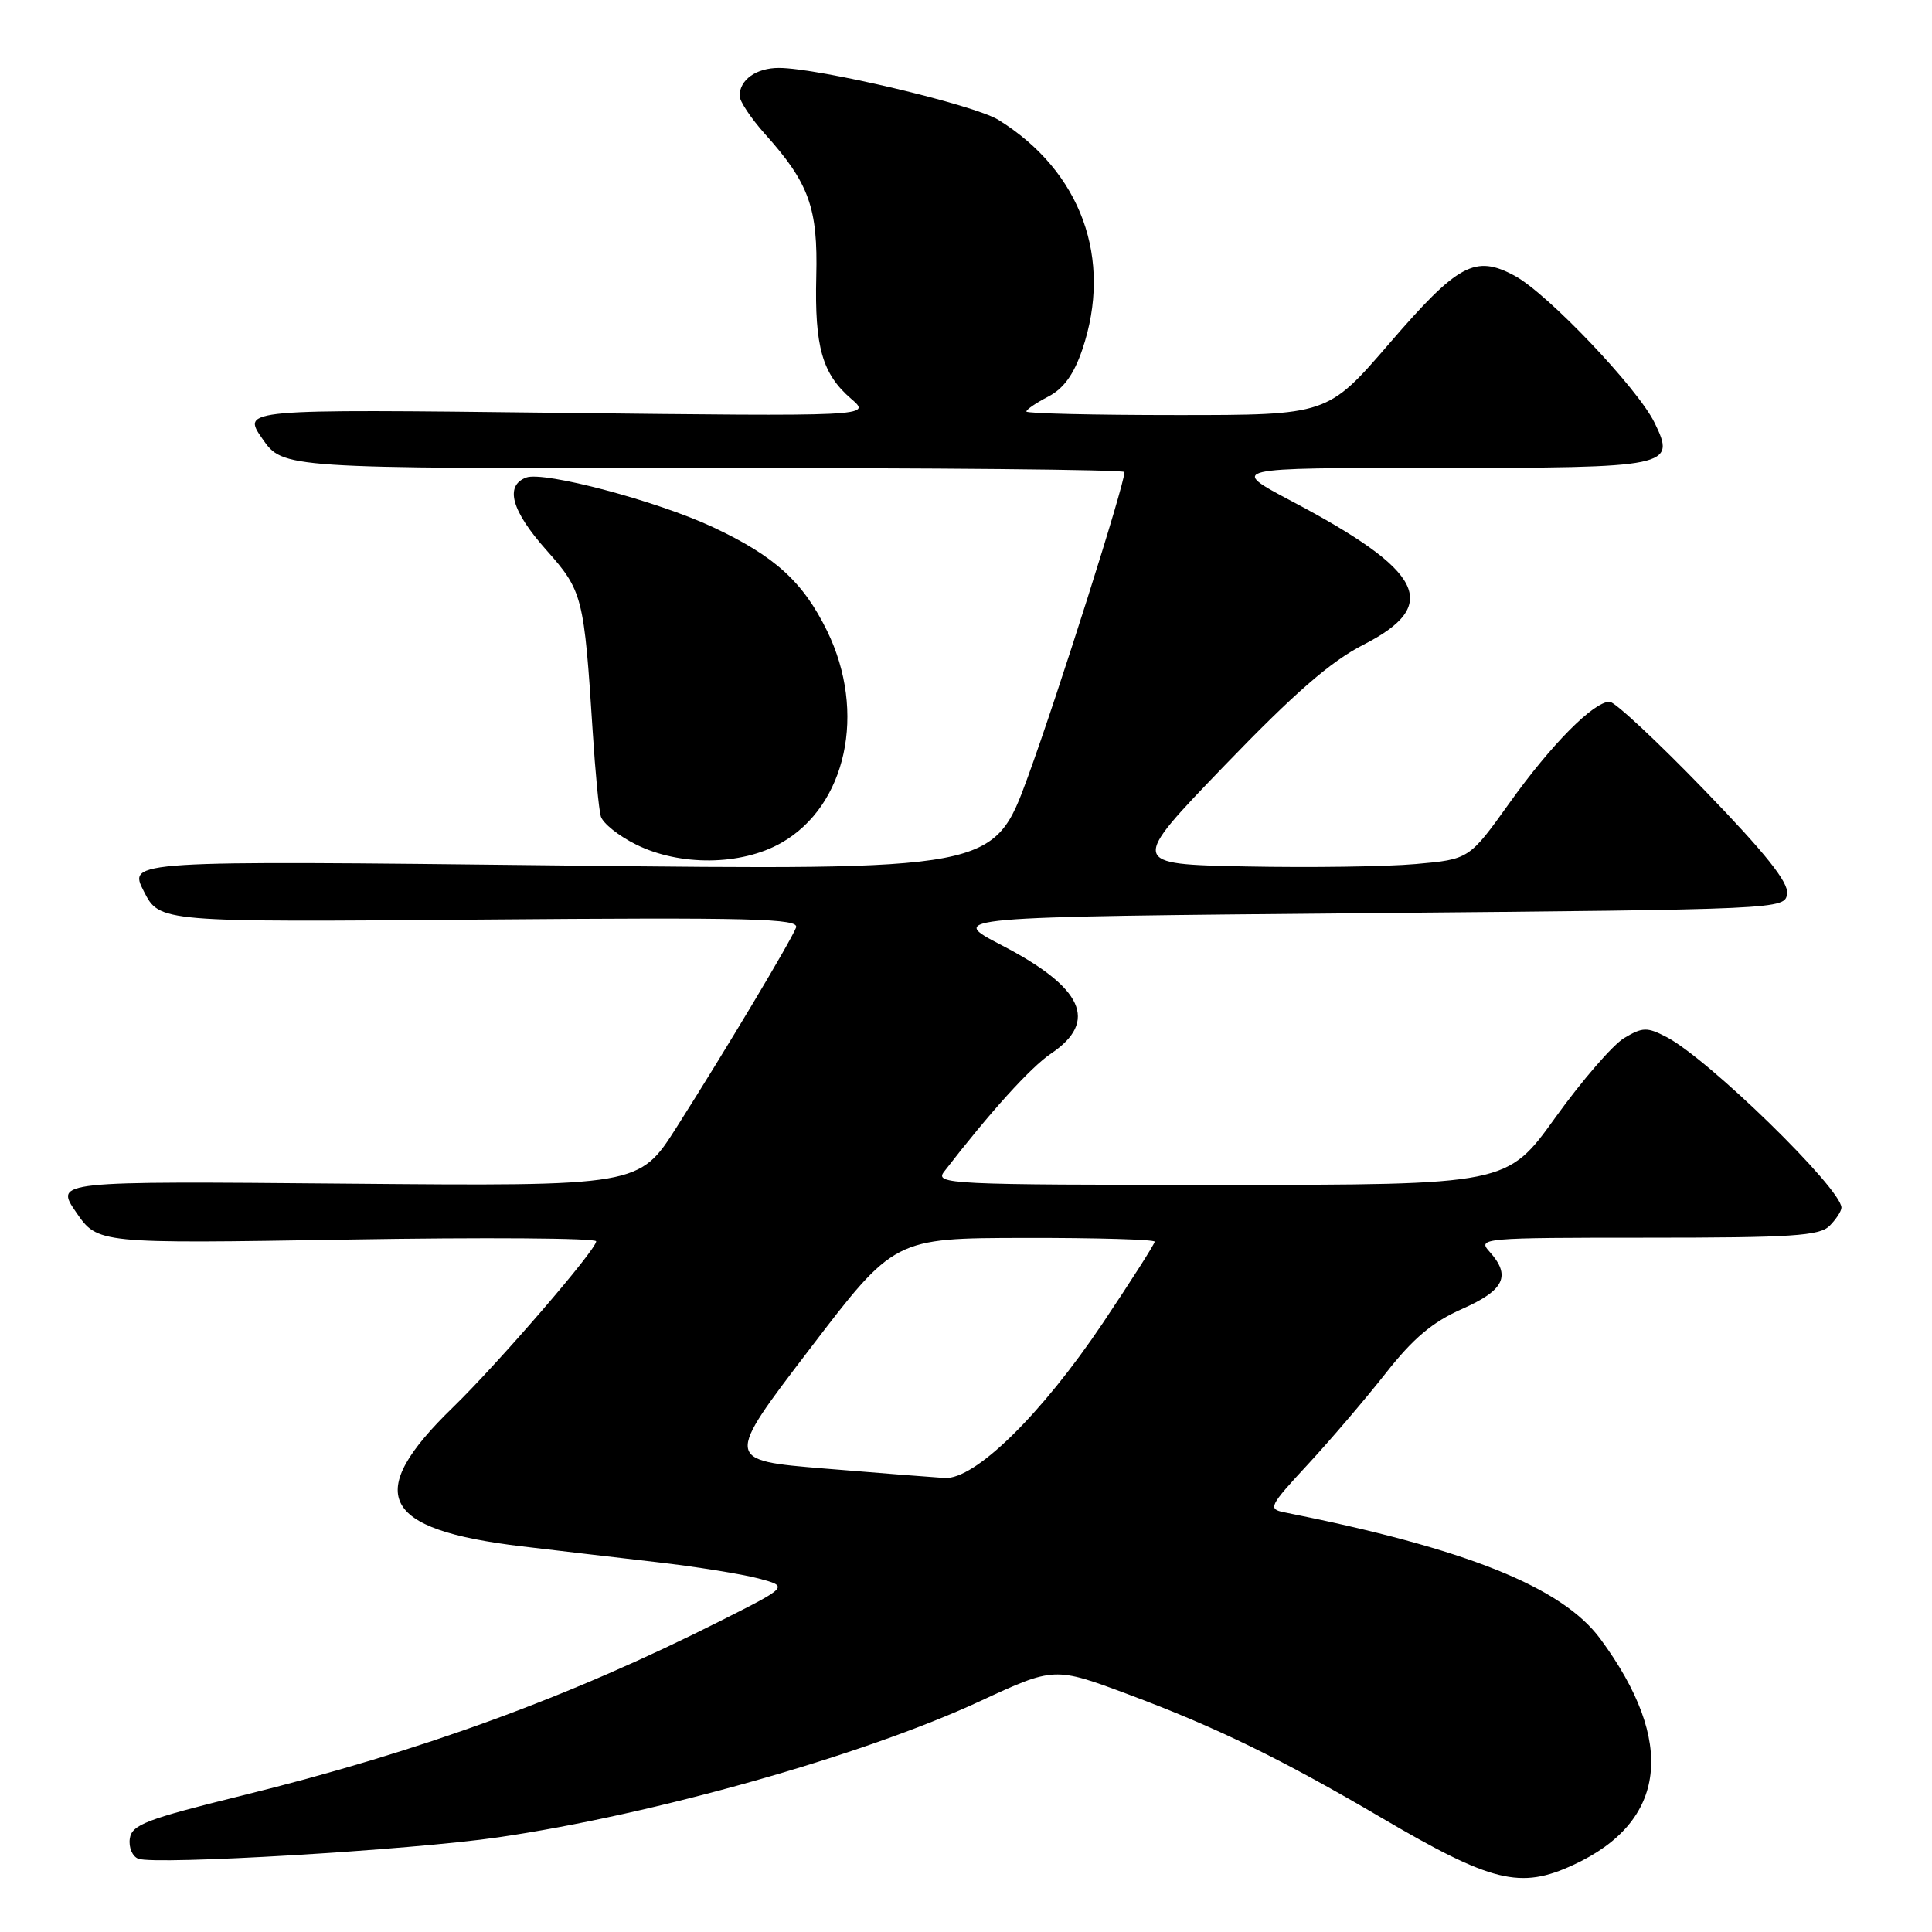 <?xml version="1.0" encoding="UTF-8" standalone="no"?>
<!DOCTYPE svg PUBLIC "-//W3C//DTD SVG 1.1//EN" "http://www.w3.org/Graphics/SVG/1.1/DTD/svg11.dtd" >
<svg xmlns="http://www.w3.org/2000/svg" xmlns:xlink="http://www.w3.org/1999/xlink" version="1.1" viewBox="0 0 256 256">
 <g >
 <path fill="currentColor"
d=" M 208.50 247.10 C 220.87 241.38 222.13 230.83 212.06 217.17 C 206.99 210.29 194.28 205.19 170.18 200.39 C 167.98 199.95 168.16 199.59 173.28 194.06 C 176.27 190.83 180.91 185.40 183.60 181.98 C 187.26 177.32 189.80 175.18 193.74 173.44 C 199.36 170.95 200.26 169.05 197.35 165.83 C 195.75 164.06 196.46 164.00 218.27 164.00 C 237.47 164.00 241.09 163.76 242.43 162.43 C 243.29 161.56 244.00 160.48 244.00 160.02 C 244.00 157.50 226.32 140.25 220.80 137.40 C 218.25 136.08 217.65 136.09 215.22 137.54 C 213.72 138.43 209.61 143.18 206.09 148.08 C 199.68 157.00 199.68 157.00 161.72 157.00 C 125.72 157.00 123.82 156.91 125.10 155.25 C 131.18 147.37 136.56 141.42 139.27 139.60 C 145.58 135.34 143.54 130.86 132.73 125.25 C 125.50 121.50 125.50 121.50 181.00 121.00 C 236.27 120.50 236.50 120.49 236.80 118.42 C 237.01 116.92 233.95 113.08 225.80 104.65 C 219.58 98.22 213.95 92.97 213.28 92.98 C 211.13 93.01 205.54 98.66 200.04 106.36 C 194.67 113.86 194.67 113.86 187.59 114.49 C 183.69 114.84 173.57 114.98 165.09 114.81 C 149.68 114.50 149.68 114.50 162.25 101.45 C 171.56 91.79 176.33 87.64 180.66 85.43 C 190.97 80.17 188.74 75.70 171.16 66.41 C 162.82 62.00 162.82 62.00 190.22 62.00 C 221.42 62.00 222.10 61.86 219.23 56.00 C 216.99 51.43 205.04 38.87 200.70 36.54 C 195.47 33.72 193.20 34.95 184.12 45.48 C 175.91 55.00 175.91 55.00 155.96 55.00 C 144.98 55.00 136.00 54.79 136.00 54.53 C 136.00 54.26 137.30 53.38 138.90 52.55 C 140.92 51.51 142.28 49.63 143.40 46.35 C 147.50 34.31 143.26 22.68 132.29 15.88 C 129.07 13.88 108.42 9.00 103.20 9.00 C 100.21 9.00 98.00 10.57 98.00 12.70 C 98.00 13.41 99.51 15.68 101.36 17.75 C 107.21 24.27 108.39 27.55 108.16 36.63 C 107.93 45.96 108.95 49.54 112.78 52.84 C 115.50 55.18 115.50 55.18 73.77 54.70 C 32.04 54.21 32.04 54.21 34.77 58.14 C 37.50 62.07 37.50 62.07 93.25 62.02 C 123.91 61.99 149.00 62.23 149.00 62.55 C 149.00 64.21 140.15 92.12 136.21 102.91 C 131.67 115.32 131.67 115.32 74.32 114.68 C 16.97 114.03 16.97 114.03 19.06 118.11 C 21.14 122.20 21.14 122.20 63.58 121.85 C 99.82 121.55 105.94 121.71 105.48 122.91 C 104.79 124.70 96.19 139.08 89.67 149.34 C 84.69 157.18 84.69 157.18 45.97 156.84 C 7.25 156.50 7.25 156.50 10.10 160.65 C 12.95 164.79 12.95 164.79 45.98 164.25 C 64.14 163.94 79.00 164.05 79.00 164.48 C 79.00 165.61 66.01 180.66 60.00 186.50 C 48.14 198.01 50.43 202.65 69.07 204.89 C 73.71 205.44 81.78 206.39 87.00 206.99 C 92.22 207.59 98.30 208.57 100.50 209.15 C 104.50 210.22 104.50 210.22 95.50 214.76 C 75.41 224.90 55.70 232.09 32.00 237.94 C 19.36 241.06 17.46 241.79 17.20 243.63 C 17.03 244.79 17.54 245.99 18.32 246.29 C 20.57 247.16 54.40 245.15 65.99 243.46 C 86.48 240.48 114.39 232.60 129.85 225.42 C 139.70 220.85 139.70 220.85 149.60 224.55 C 161.14 228.86 169.82 233.09 182.99 240.83 C 197.68 249.45 201.43 250.38 208.50 247.10 Z  M 103.50 111.70 C 112.17 106.79 114.86 94.37 109.59 83.59 C 106.41 77.10 102.68 73.70 94.49 69.86 C 87.10 66.39 72.03 62.39 69.71 63.28 C 66.85 64.38 67.77 67.68 72.39 72.88 C 77.21 78.30 77.39 79.03 78.54 97.00 C 78.87 102.22 79.35 107.25 79.61 108.17 C 79.87 109.08 81.98 110.77 84.29 111.91 C 90.09 114.79 98.21 114.70 103.50 111.70 Z  M 109.27 194.59 C 96.03 193.50 96.03 193.50 107.27 178.78 C 118.50 164.06 118.50 164.06 135.75 164.03 C 145.24 164.01 153.00 164.24 153.00 164.53 C 153.00 164.83 149.90 169.68 146.12 175.33 C 137.98 187.45 129.17 196.08 125.17 195.84 C 123.70 195.75 116.54 195.19 109.27 194.59 Z "/>
</g>
</svg>